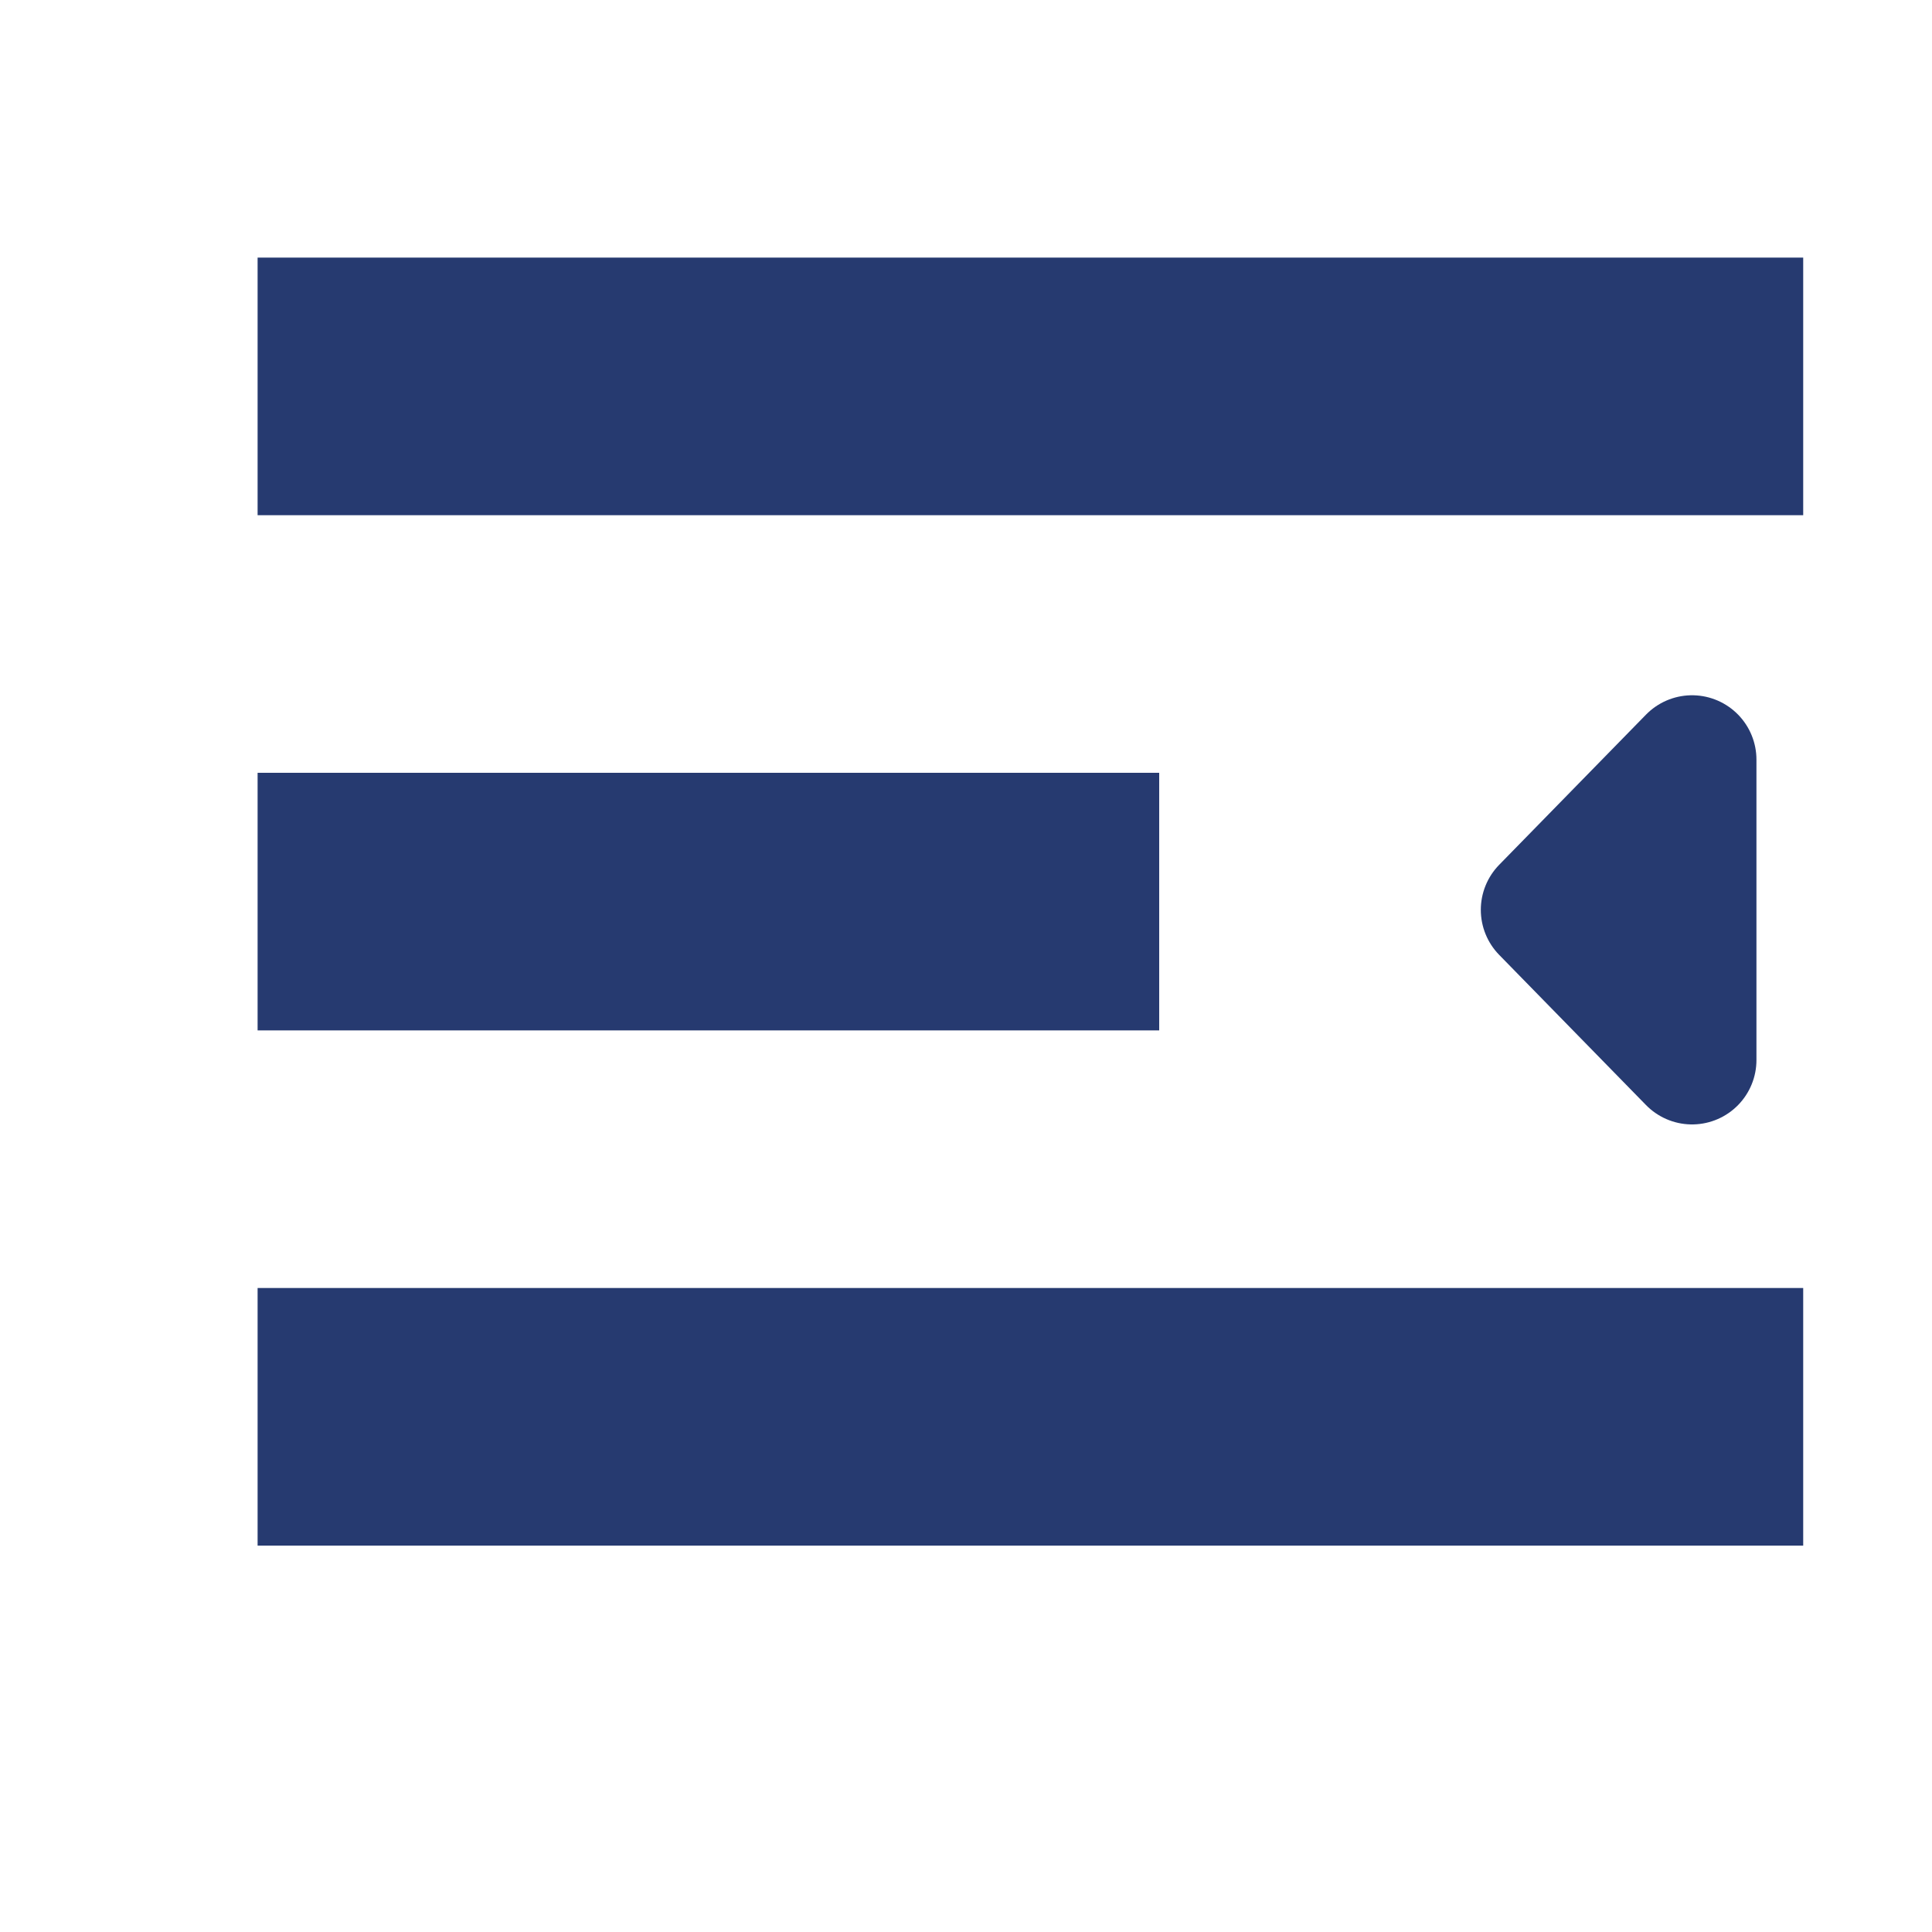 <svg xmlns="http://www.w3.org/2000/svg" width="15" height="15" viewBox="0 0 15 15">
    <g fill="none" fill-rule="evenodd" stroke="#263A70">
        <path d="M2.5 2.5h11v1h-11zM2.5 6.5h6v1h-6zM2.5 10.5h11v1h-11z"/>
        <path stroke-linecap="round" stroke-linejoin="round" d="M13.137 8.23V5.898l-1.14 1.166z"/>
    </g>
</svg>
